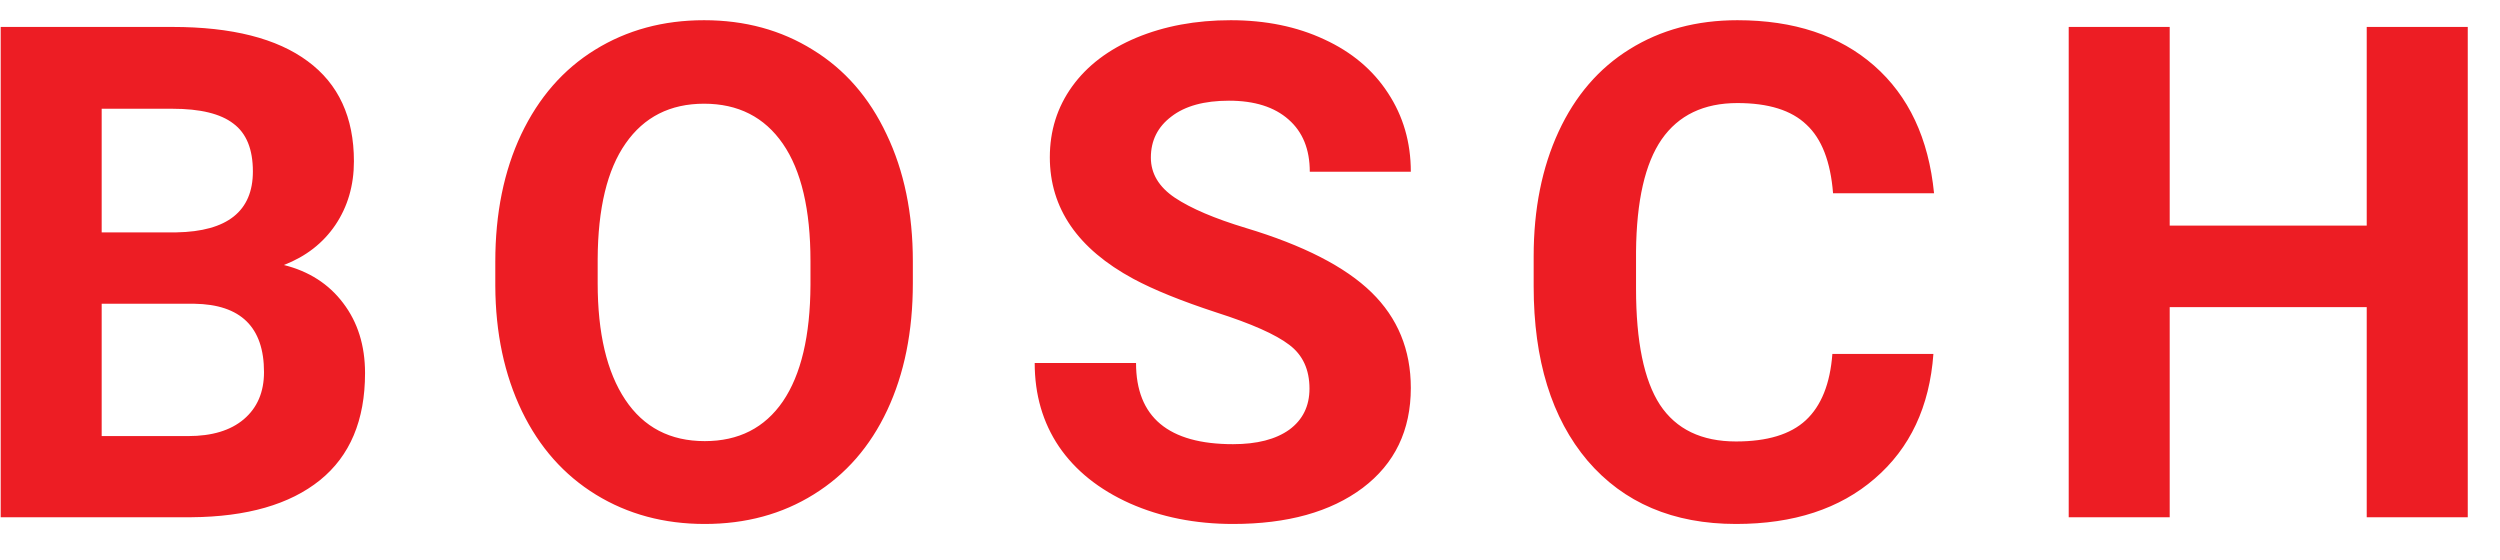 <svg width="58" height="13" viewBox="0 0 58 13" fill="none" xmlns="http://www.w3.org/2000/svg">
<path d="M0.016 12V0.625H4C5.38 0.625 6.427 0.891 7.141 1.422C7.854 1.948 8.211 2.721 8.211 3.742C8.211 4.299 8.068 4.792 7.781 5.219C7.495 5.641 7.096 5.951 6.586 6.148C7.169 6.294 7.628 6.589 7.961 7.031C8.299 7.474 8.469 8.016 8.469 8.656C8.469 9.75 8.12 10.578 7.422 11.141C6.724 11.703 5.729 11.99 4.438 12H0.016ZM2.359 7.047V10.117H4.367C4.919 10.117 5.349 9.987 5.656 9.727C5.969 9.461 6.125 9.096 6.125 8.633C6.125 7.591 5.586 7.062 4.508 7.047H2.359ZM2.359 5.391H4.094C5.276 5.37 5.867 4.898 5.867 3.977C5.867 3.461 5.716 3.091 5.414 2.867C5.117 2.638 4.646 2.523 4 2.523H2.359V5.391ZM21.178 6.57C21.178 7.69 20.98 8.672 20.584 9.516C20.189 10.359 19.621 11.01 18.881 11.469C18.147 11.927 17.303 12.156 16.35 12.156C15.407 12.156 14.566 11.93 13.827 11.477C13.087 11.023 12.514 10.378 12.108 9.539C11.702 8.695 11.496 7.727 11.491 6.633V6.07C11.491 4.951 11.691 3.966 12.092 3.117C12.498 2.263 13.069 1.609 13.803 1.156C14.543 0.698 15.386 0.469 16.334 0.469C17.282 0.469 18.123 0.698 18.858 1.156C19.597 1.609 20.168 2.263 20.569 3.117C20.975 3.966 21.178 4.948 21.178 6.062V6.57ZM18.803 6.055C18.803 4.862 18.59 3.956 18.163 3.336C17.735 2.716 17.126 2.406 16.334 2.406C15.548 2.406 14.941 2.714 14.514 3.328C14.087 3.938 13.871 4.833 13.866 6.016V6.57C13.866 7.732 14.079 8.633 14.506 9.273C14.933 9.914 15.548 10.234 16.35 10.234C17.137 10.234 17.741 9.927 18.163 9.312C18.584 8.693 18.798 7.792 18.803 6.609V6.055ZM30.38 9.016C30.38 8.573 30.223 8.234 29.911 8C29.598 7.76 29.036 7.51 28.223 7.25C27.411 6.984 26.768 6.724 26.294 6.469C25.002 5.771 24.356 4.831 24.356 3.648C24.356 3.034 24.528 2.487 24.872 2.008C25.221 1.523 25.718 1.146 26.364 0.875C27.015 0.604 27.744 0.469 28.552 0.469C29.364 0.469 30.088 0.617 30.723 0.914C31.359 1.206 31.851 1.62 32.2 2.156C32.554 2.693 32.731 3.302 32.731 3.984H30.387C30.387 3.464 30.223 3.06 29.895 2.773C29.567 2.482 29.106 2.336 28.512 2.336C27.94 2.336 27.494 2.458 27.177 2.703C26.859 2.943 26.7 3.26 26.7 3.656C26.7 4.026 26.885 4.336 27.255 4.586C27.63 4.836 28.179 5.07 28.903 5.289C30.236 5.69 31.208 6.188 31.817 6.781C32.427 7.375 32.731 8.115 32.731 9C32.731 9.984 32.359 10.758 31.614 11.32C30.869 11.878 29.867 12.156 28.606 12.156C27.731 12.156 26.934 11.997 26.216 11.68C25.497 11.357 24.947 10.917 24.567 10.359C24.192 9.802 24.005 9.156 24.005 8.422H26.356C26.356 9.677 27.106 10.305 28.606 10.305C29.163 10.305 29.598 10.193 29.911 9.969C30.223 9.74 30.38 9.422 30.38 9.016ZM44.855 8.211C44.766 9.435 44.313 10.398 43.495 11.102C42.683 11.805 41.61 12.156 40.277 12.156C38.818 12.156 37.67 11.667 36.831 10.688C35.998 9.703 35.581 8.354 35.581 6.641V5.945C35.581 4.852 35.774 3.888 36.159 3.055C36.545 2.221 37.094 1.583 37.808 1.141C38.527 0.693 39.36 0.469 40.308 0.469C41.62 0.469 42.678 0.82 43.48 1.523C44.282 2.227 44.745 3.214 44.87 4.484H42.527C42.469 3.75 42.264 3.219 41.909 2.891C41.56 2.557 41.027 2.391 40.308 2.391C39.527 2.391 38.941 2.672 38.55 3.234C38.165 3.792 37.967 4.659 37.956 5.836V6.695C37.956 7.924 38.141 8.823 38.511 9.391C38.886 9.958 39.474 10.242 40.277 10.242C41.001 10.242 41.54 10.078 41.894 9.75C42.253 9.417 42.459 8.904 42.511 8.211H44.855ZM57.252 12H54.908V7.125H50.337V12H47.994V0.625H50.337V5.234H54.908V0.625H57.252V12Z" fill="#ED1D24"/>
</svg>
